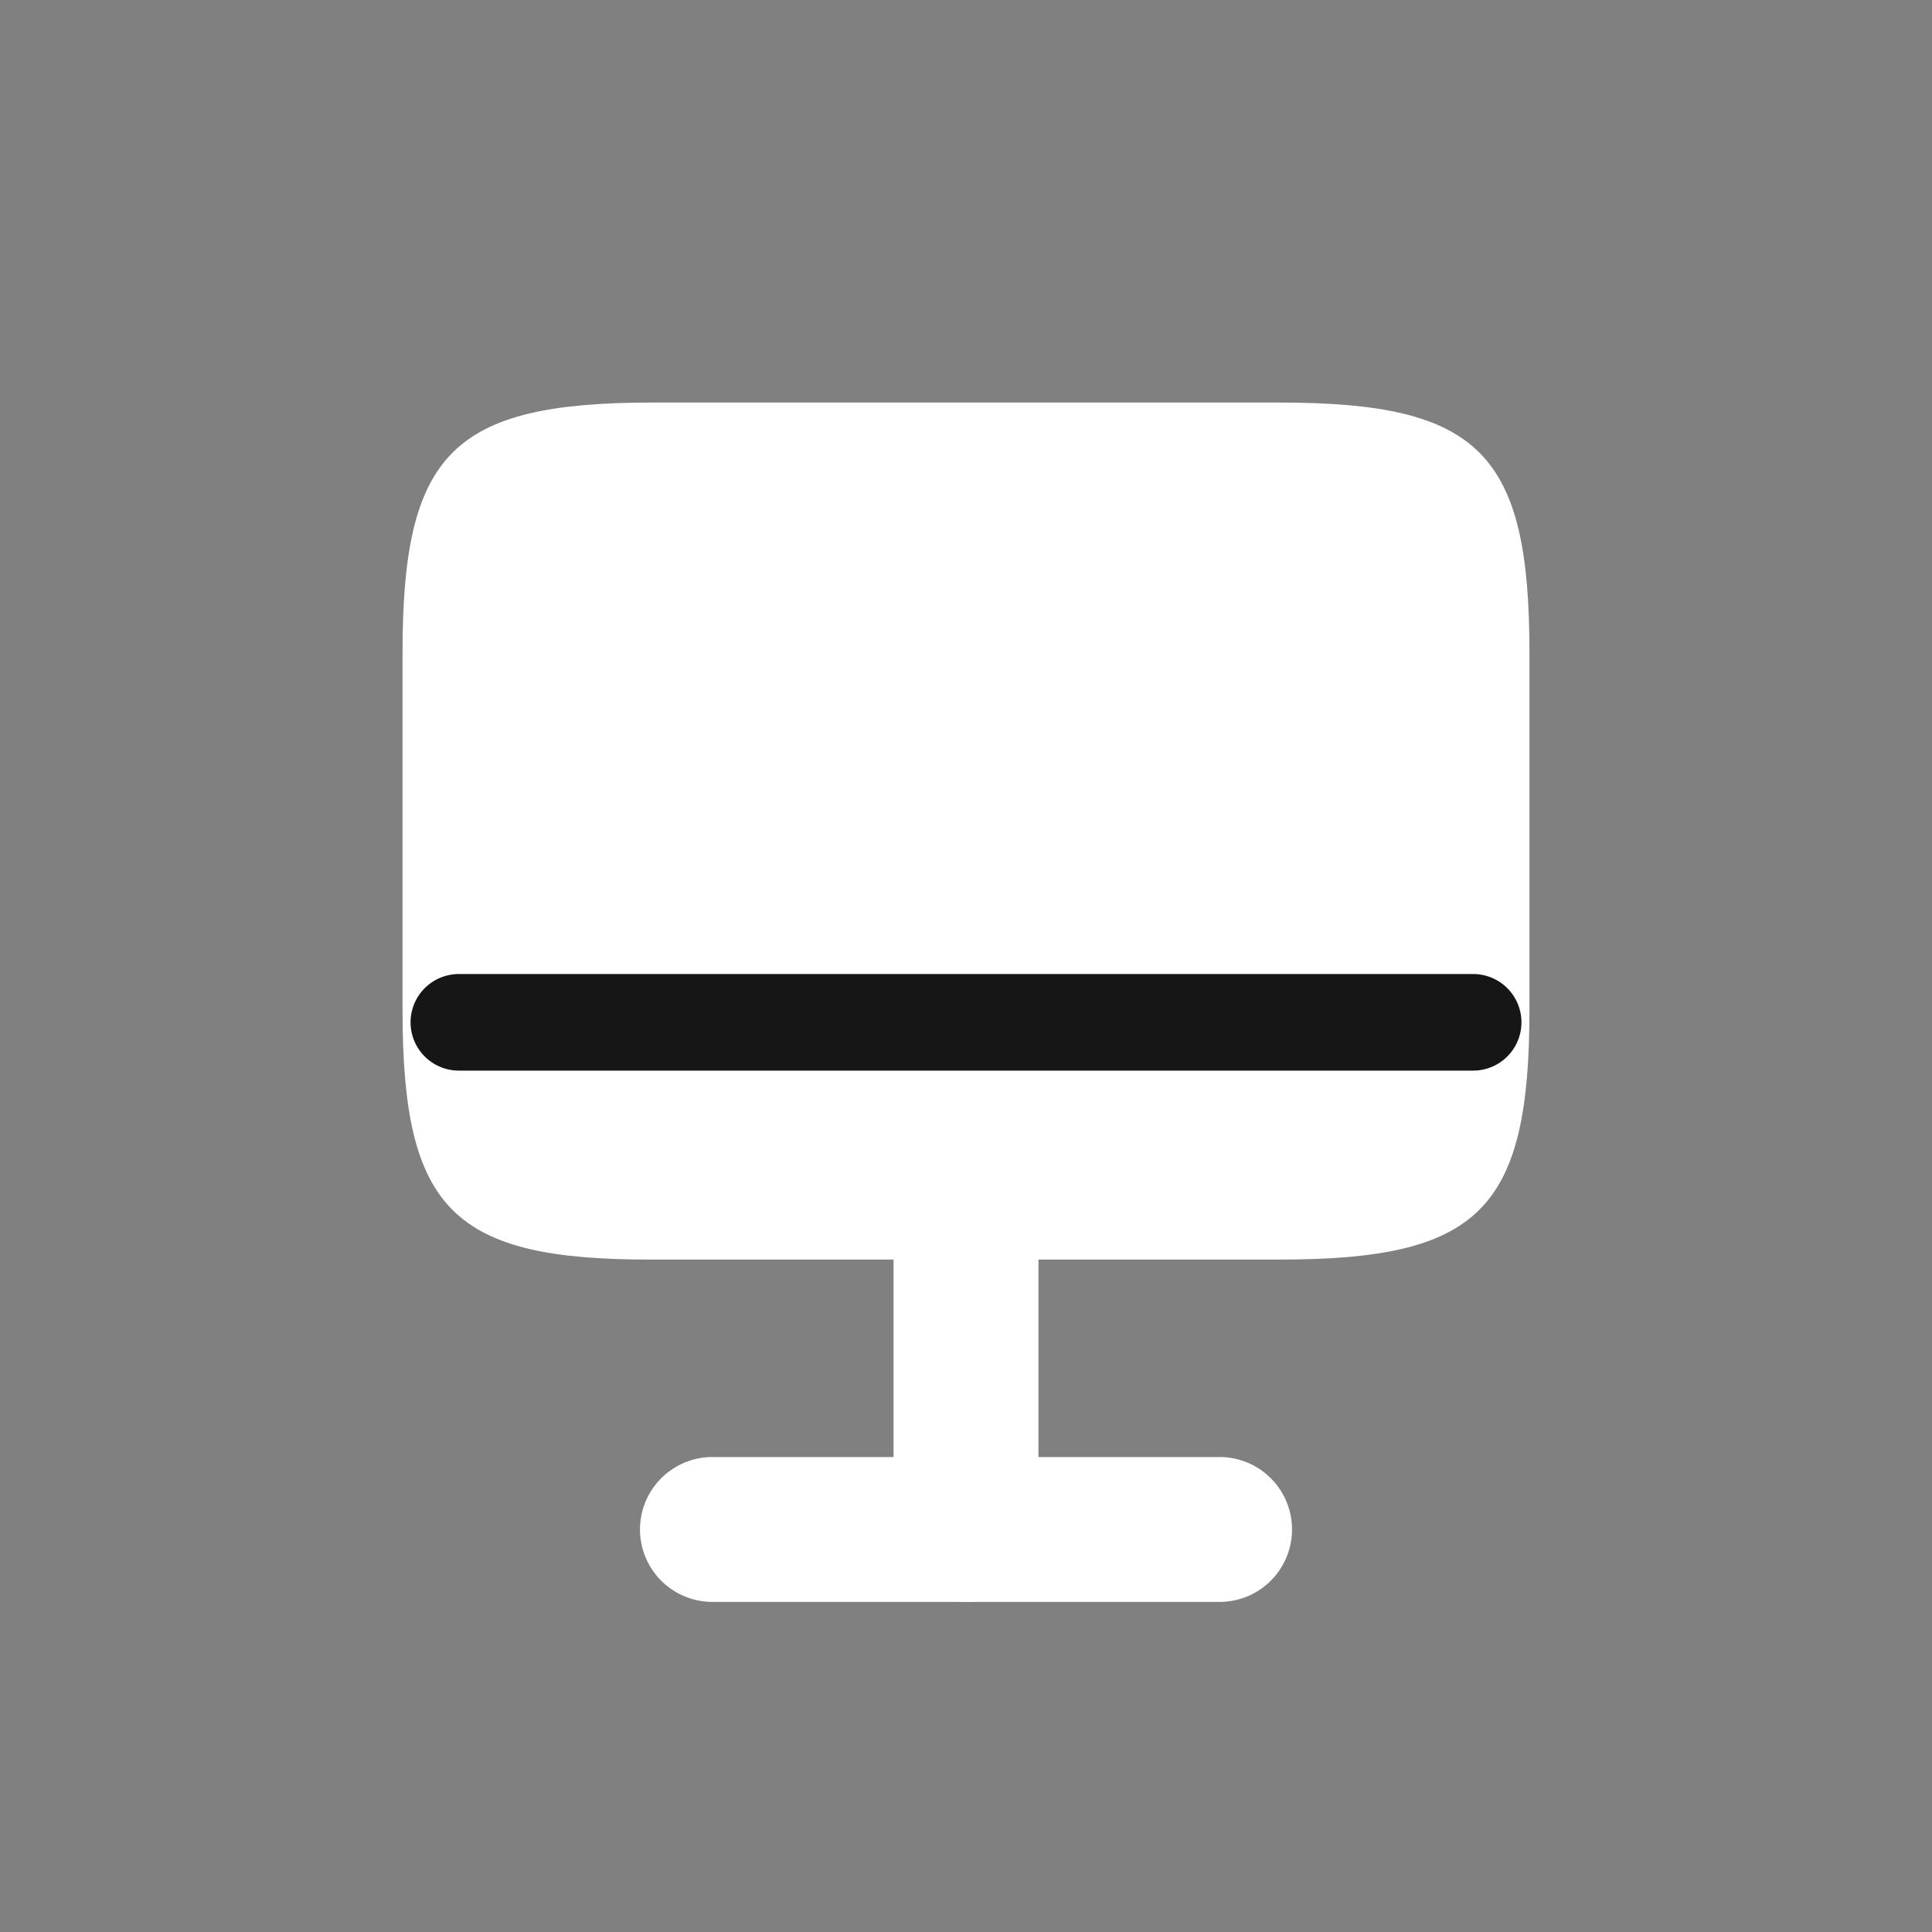 <svg width="20" height="20" viewBox="0 0 20 20" fill="none" xmlns="http://www.w3.org/2000/svg">
<rect x="0" y="0" width="20" height="20" fill="#808080" stroke="none"/>
<path d="M6.757 4.167H13.238C15.314 4.167 15.833 4.686 15.833 6.757V10.449C15.833 12.526 15.314 13.039 13.243 13.039H6.757C4.686 13.045 4.167 12.526 4.167 10.455V6.757C4.167 4.686 4.686 4.167 6.757 4.167Z" fill="white"/>
<path d="M10 13.045V15.833" stroke="white" stroke-width="1.5" stroke-linecap="round" stroke-linejoin="round"/>
<path d="M4.75 10.583L15.25 10.583" stroke="#161616" stroke-linecap="round" stroke-linejoin="round"/>
<path d="M7.375 15.833H12.625" stroke="white" stroke-width="1.5" stroke-linecap="round" stroke-linejoin="round"/>
</svg>
